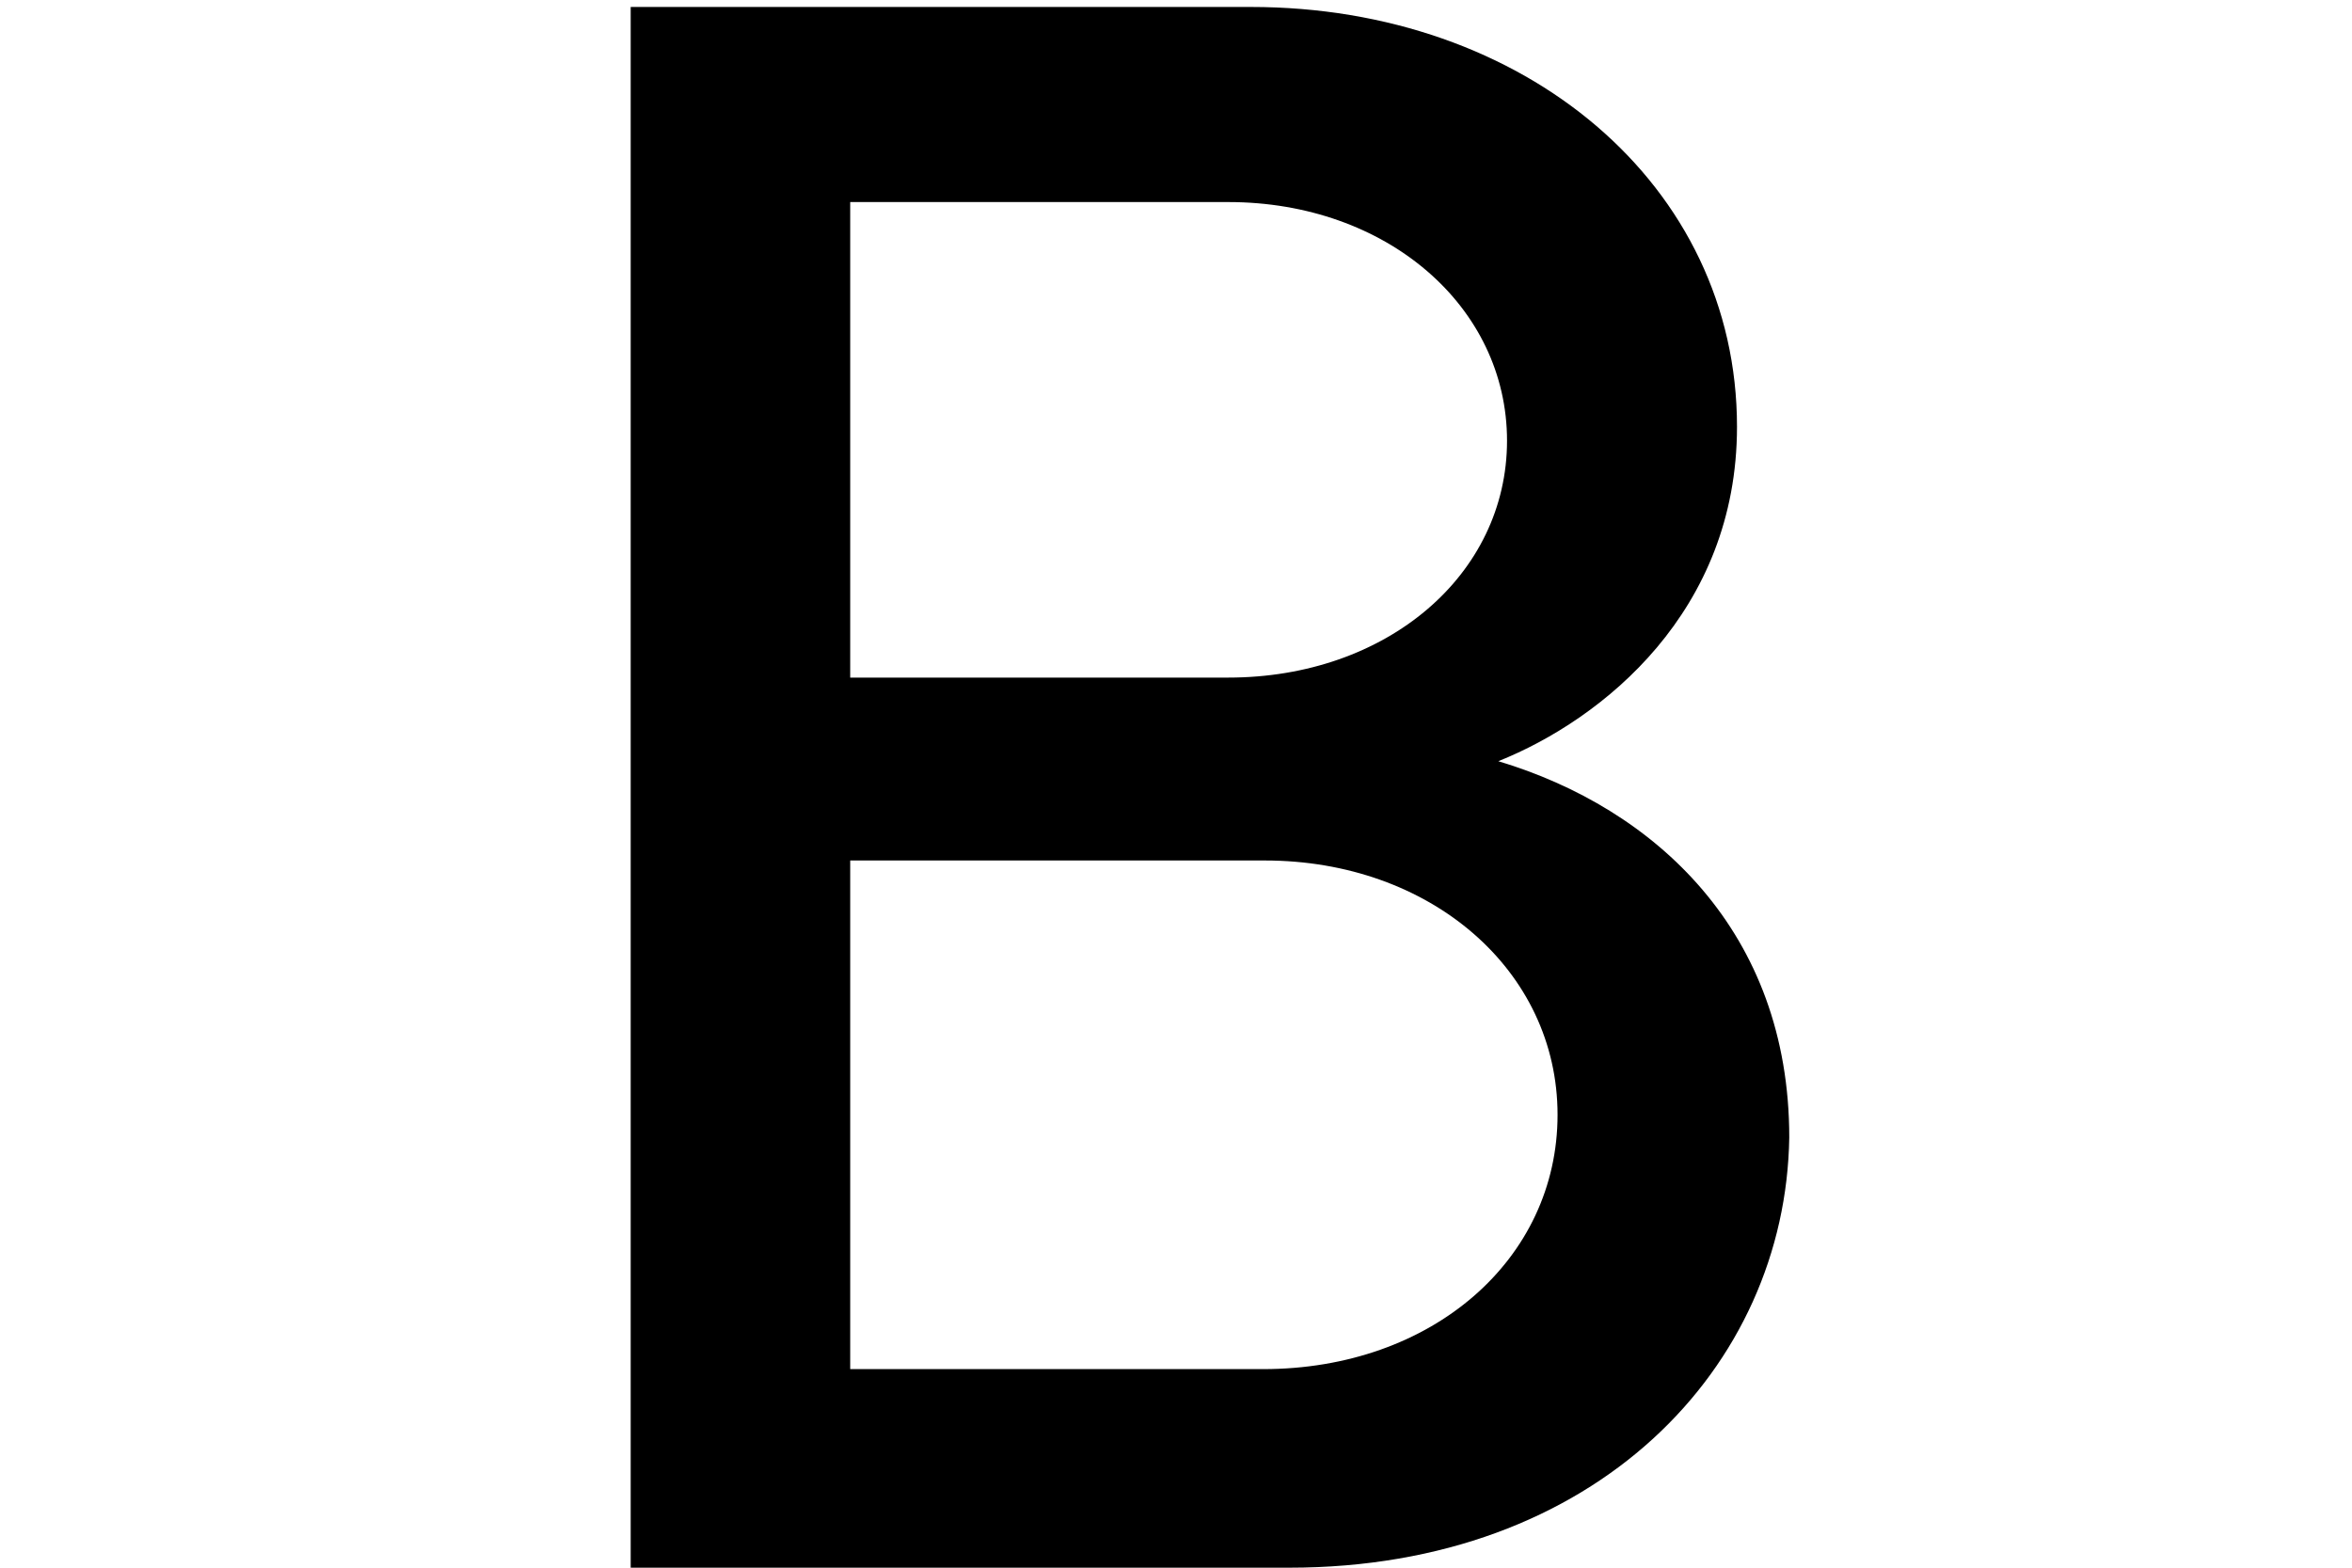 <?xml version="1.0" encoding="utf-8"?>
<!-- Generator: Adobe Illustrator 20.0.0, SVG Export Plug-In . SVG Version: 6.00 Build 0)  -->
<svg version="1.1" id="Layer_1" xmlns="http://www.w3.org/2000/svg" xmlns:xlink="http://www.w3.org/1999/xlink" x="0px" y="0px"
	 viewBox="0 0 135 90" style="enable-background:new 0 0 135 90;fill: #000;" xml:space="preserve">
<g>
	<path d="M36.2,0.4h35.6c15.7,0,27.9,10.2,27.9,24.1c0,10.6-7.7,16.8-13.7,19.2c9,2.7,16.7,9.8,16.7,21.6C102.5,78.5,91.6,90,74,90
		H36.2V0.4z M48.8,11.6v27.3h21.7c9.1,0,16-5.9,16-13.6c0-7.7-6.9-13.7-16-13.7H48.8z M48.8,49.5v29.1h23.7
		c9.7,0,16.9-6.3,16.9-14.6c0-8.3-7.3-14.6-16.8-14.6H48.8z"/>
</g>
</svg>
